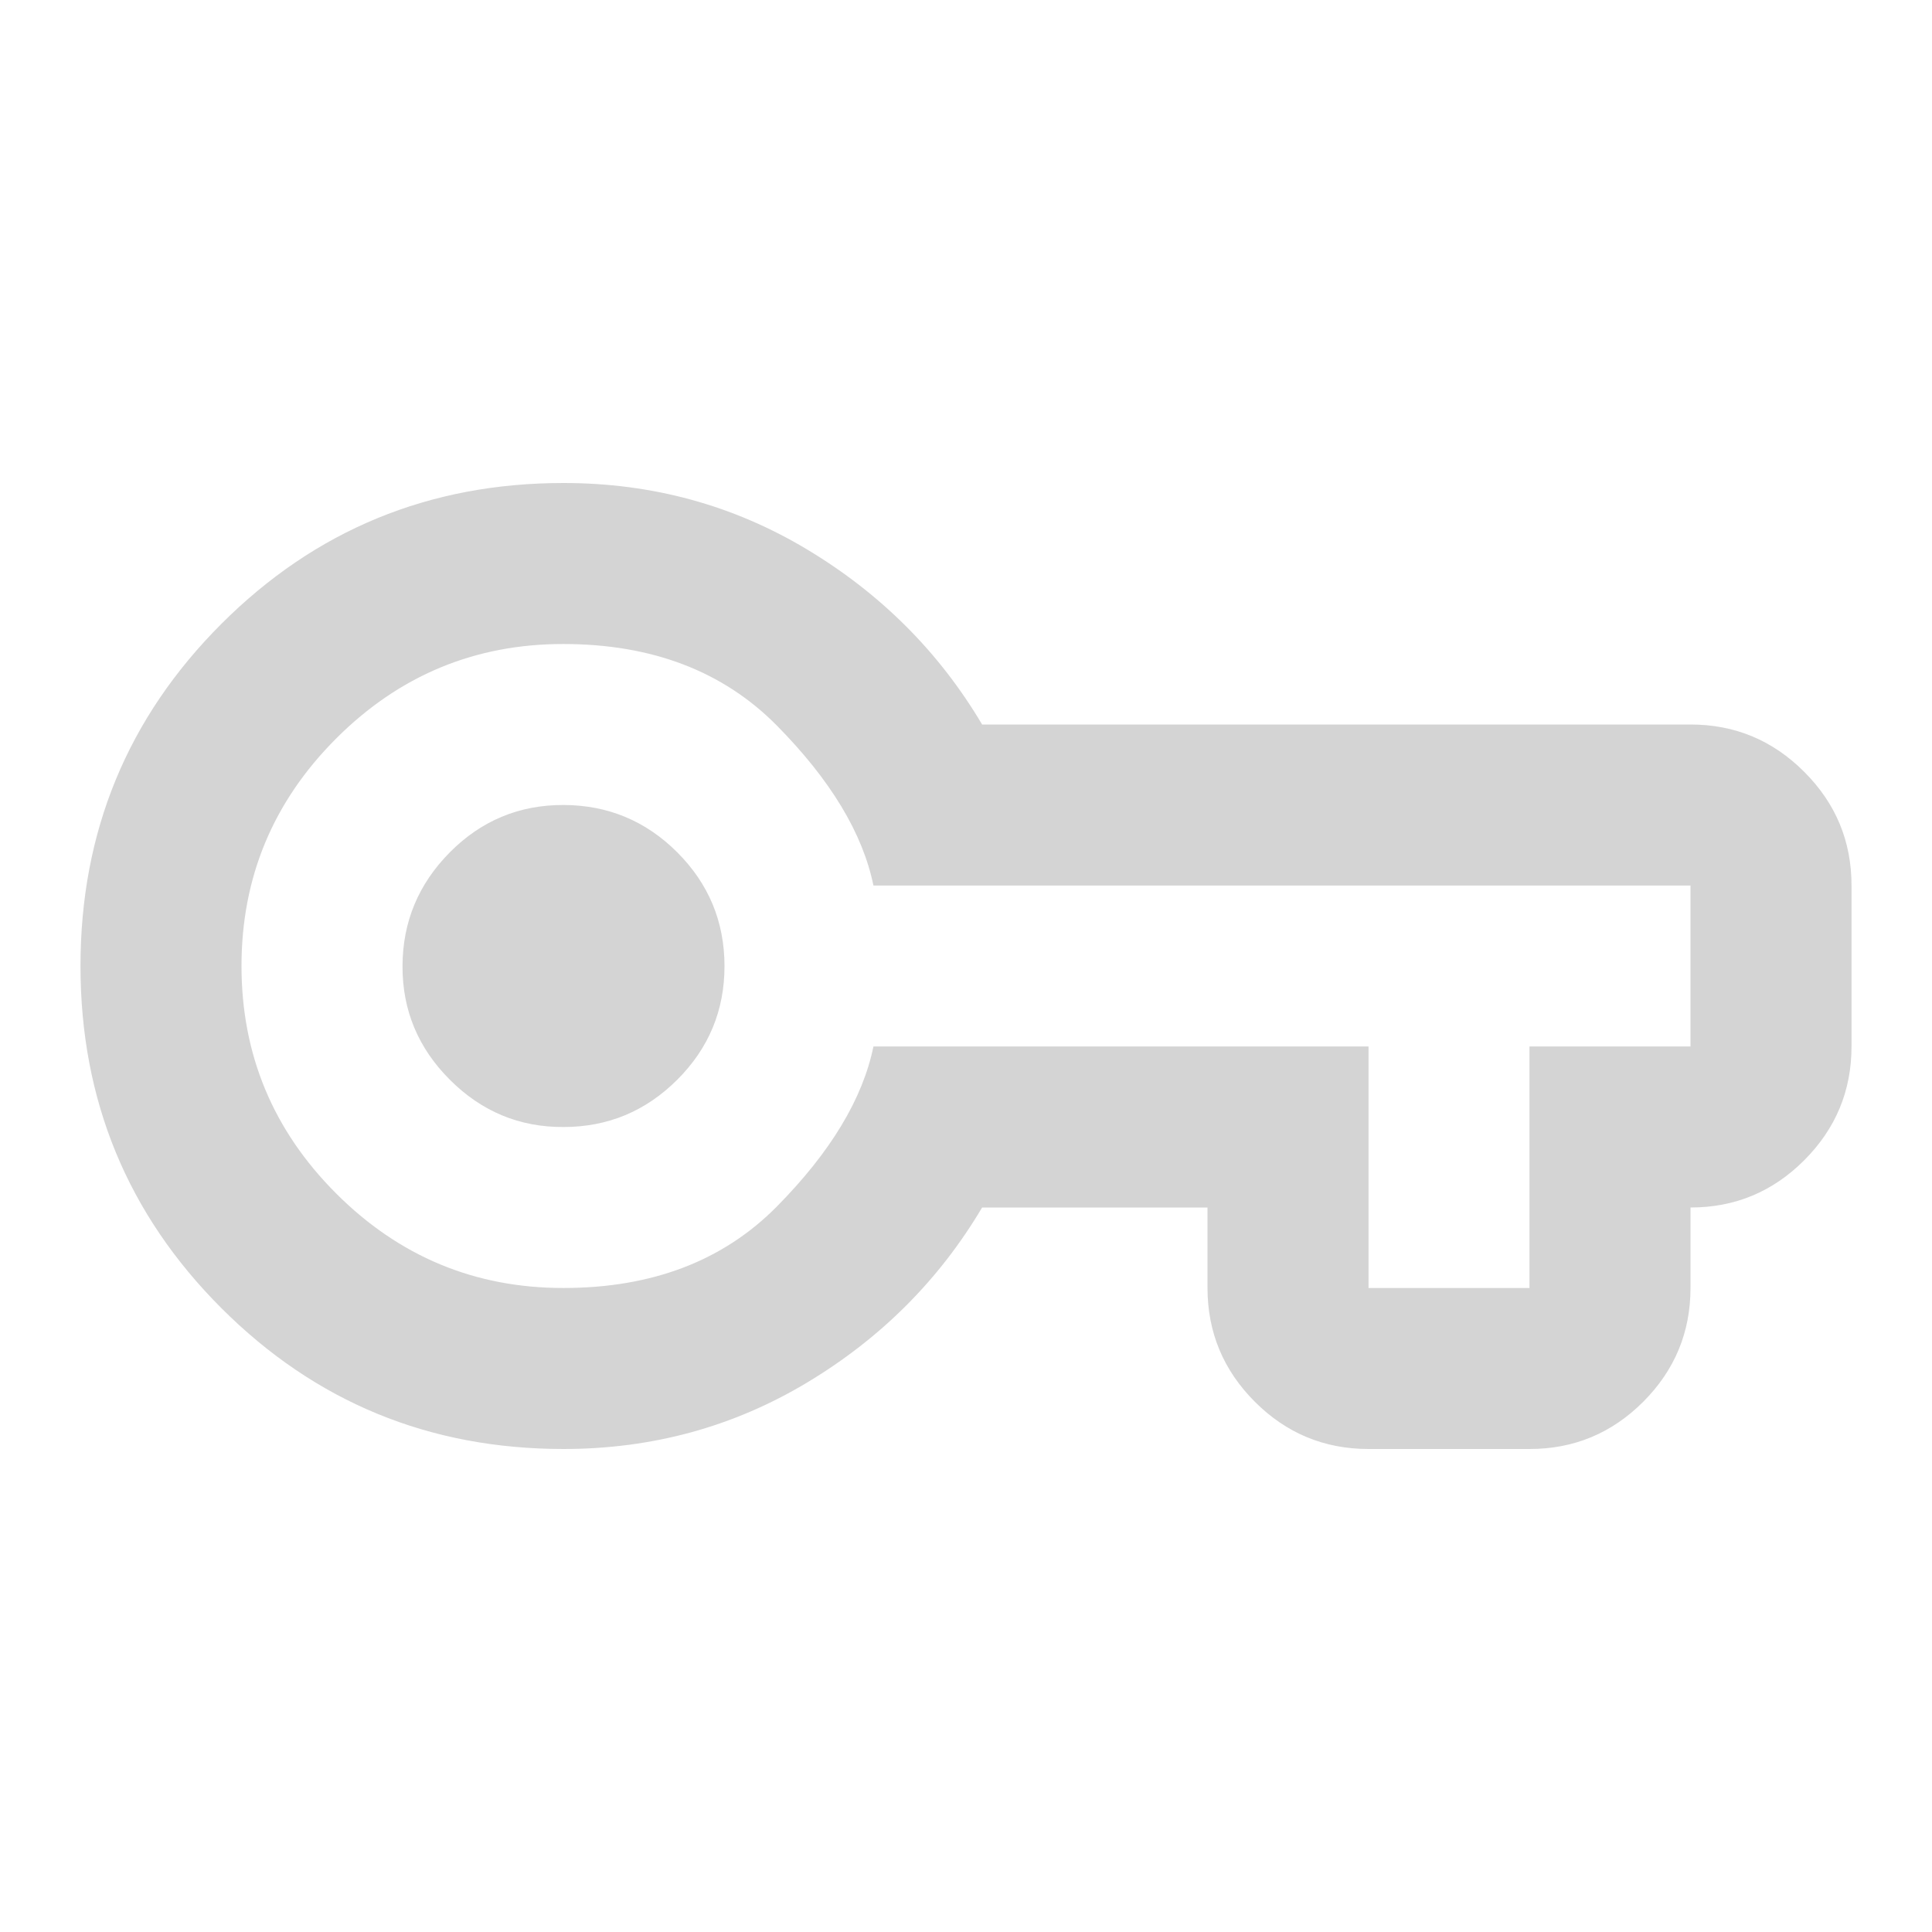 <svg width="44" height="44" viewBox="0 0 44 44" fill="none" xmlns="http://www.w3.org/2000/svg">
<path d="M12.833 33C9.778 33 7.181 31.931 5.042 29.792C2.903 27.653 1.833 25.056 1.833 22C1.833 18.944 2.903 16.347 5.042 14.208C7.181 12.069 9.778 11 12.833 11C14.85 11 16.699 11.504 18.379 12.512C20.06 13.521 21.389 14.85 22.367 16.5H38.5C39.508 16.5 40.372 16.859 41.09 17.578C41.809 18.297 42.168 19.16 42.167 20.167V23.833C42.167 24.842 41.808 25.705 41.09 26.424C40.373 27.142 39.51 27.501 38.5 27.5V29.333C38.5 30.342 38.141 31.205 37.424 31.924C36.706 32.642 35.843 33.001 34.833 33H31.167C30.158 33 29.295 32.641 28.578 31.924C27.861 31.206 27.501 30.343 27.5 29.333V27.5H22.367C21.389 29.15 20.06 30.479 18.379 31.488C16.699 32.496 14.85 33 12.833 33ZM12.833 29.333C14.85 29.333 16.469 28.715 17.692 27.478C18.914 26.241 19.647 25.026 19.892 23.833H31.167V29.333H34.833V23.833H38.5V20.167H19.892C19.647 18.975 18.914 17.761 17.692 16.524C16.469 15.287 14.85 14.668 12.833 14.667C10.817 14.665 9.09 15.383 7.654 16.821C6.218 18.258 5.5 19.985 5.5 22C5.5 24.015 6.218 25.742 7.654 27.179C9.09 28.616 10.817 29.335 12.833 29.333ZM12.833 25.667C13.842 25.667 14.705 25.308 15.424 24.59C16.142 23.873 16.501 23.01 16.5 22C16.499 20.99 16.14 20.128 15.424 19.411C14.708 18.695 13.844 18.336 12.833 18.333C11.823 18.331 10.96 18.69 10.245 19.411C9.53 20.132 9.17 20.995 9.167 22C9.163 23.005 9.522 23.868 10.245 24.59C10.967 25.313 11.83 25.672 12.833 25.667Z" fill="#D4D4D4"/>
</svg>
